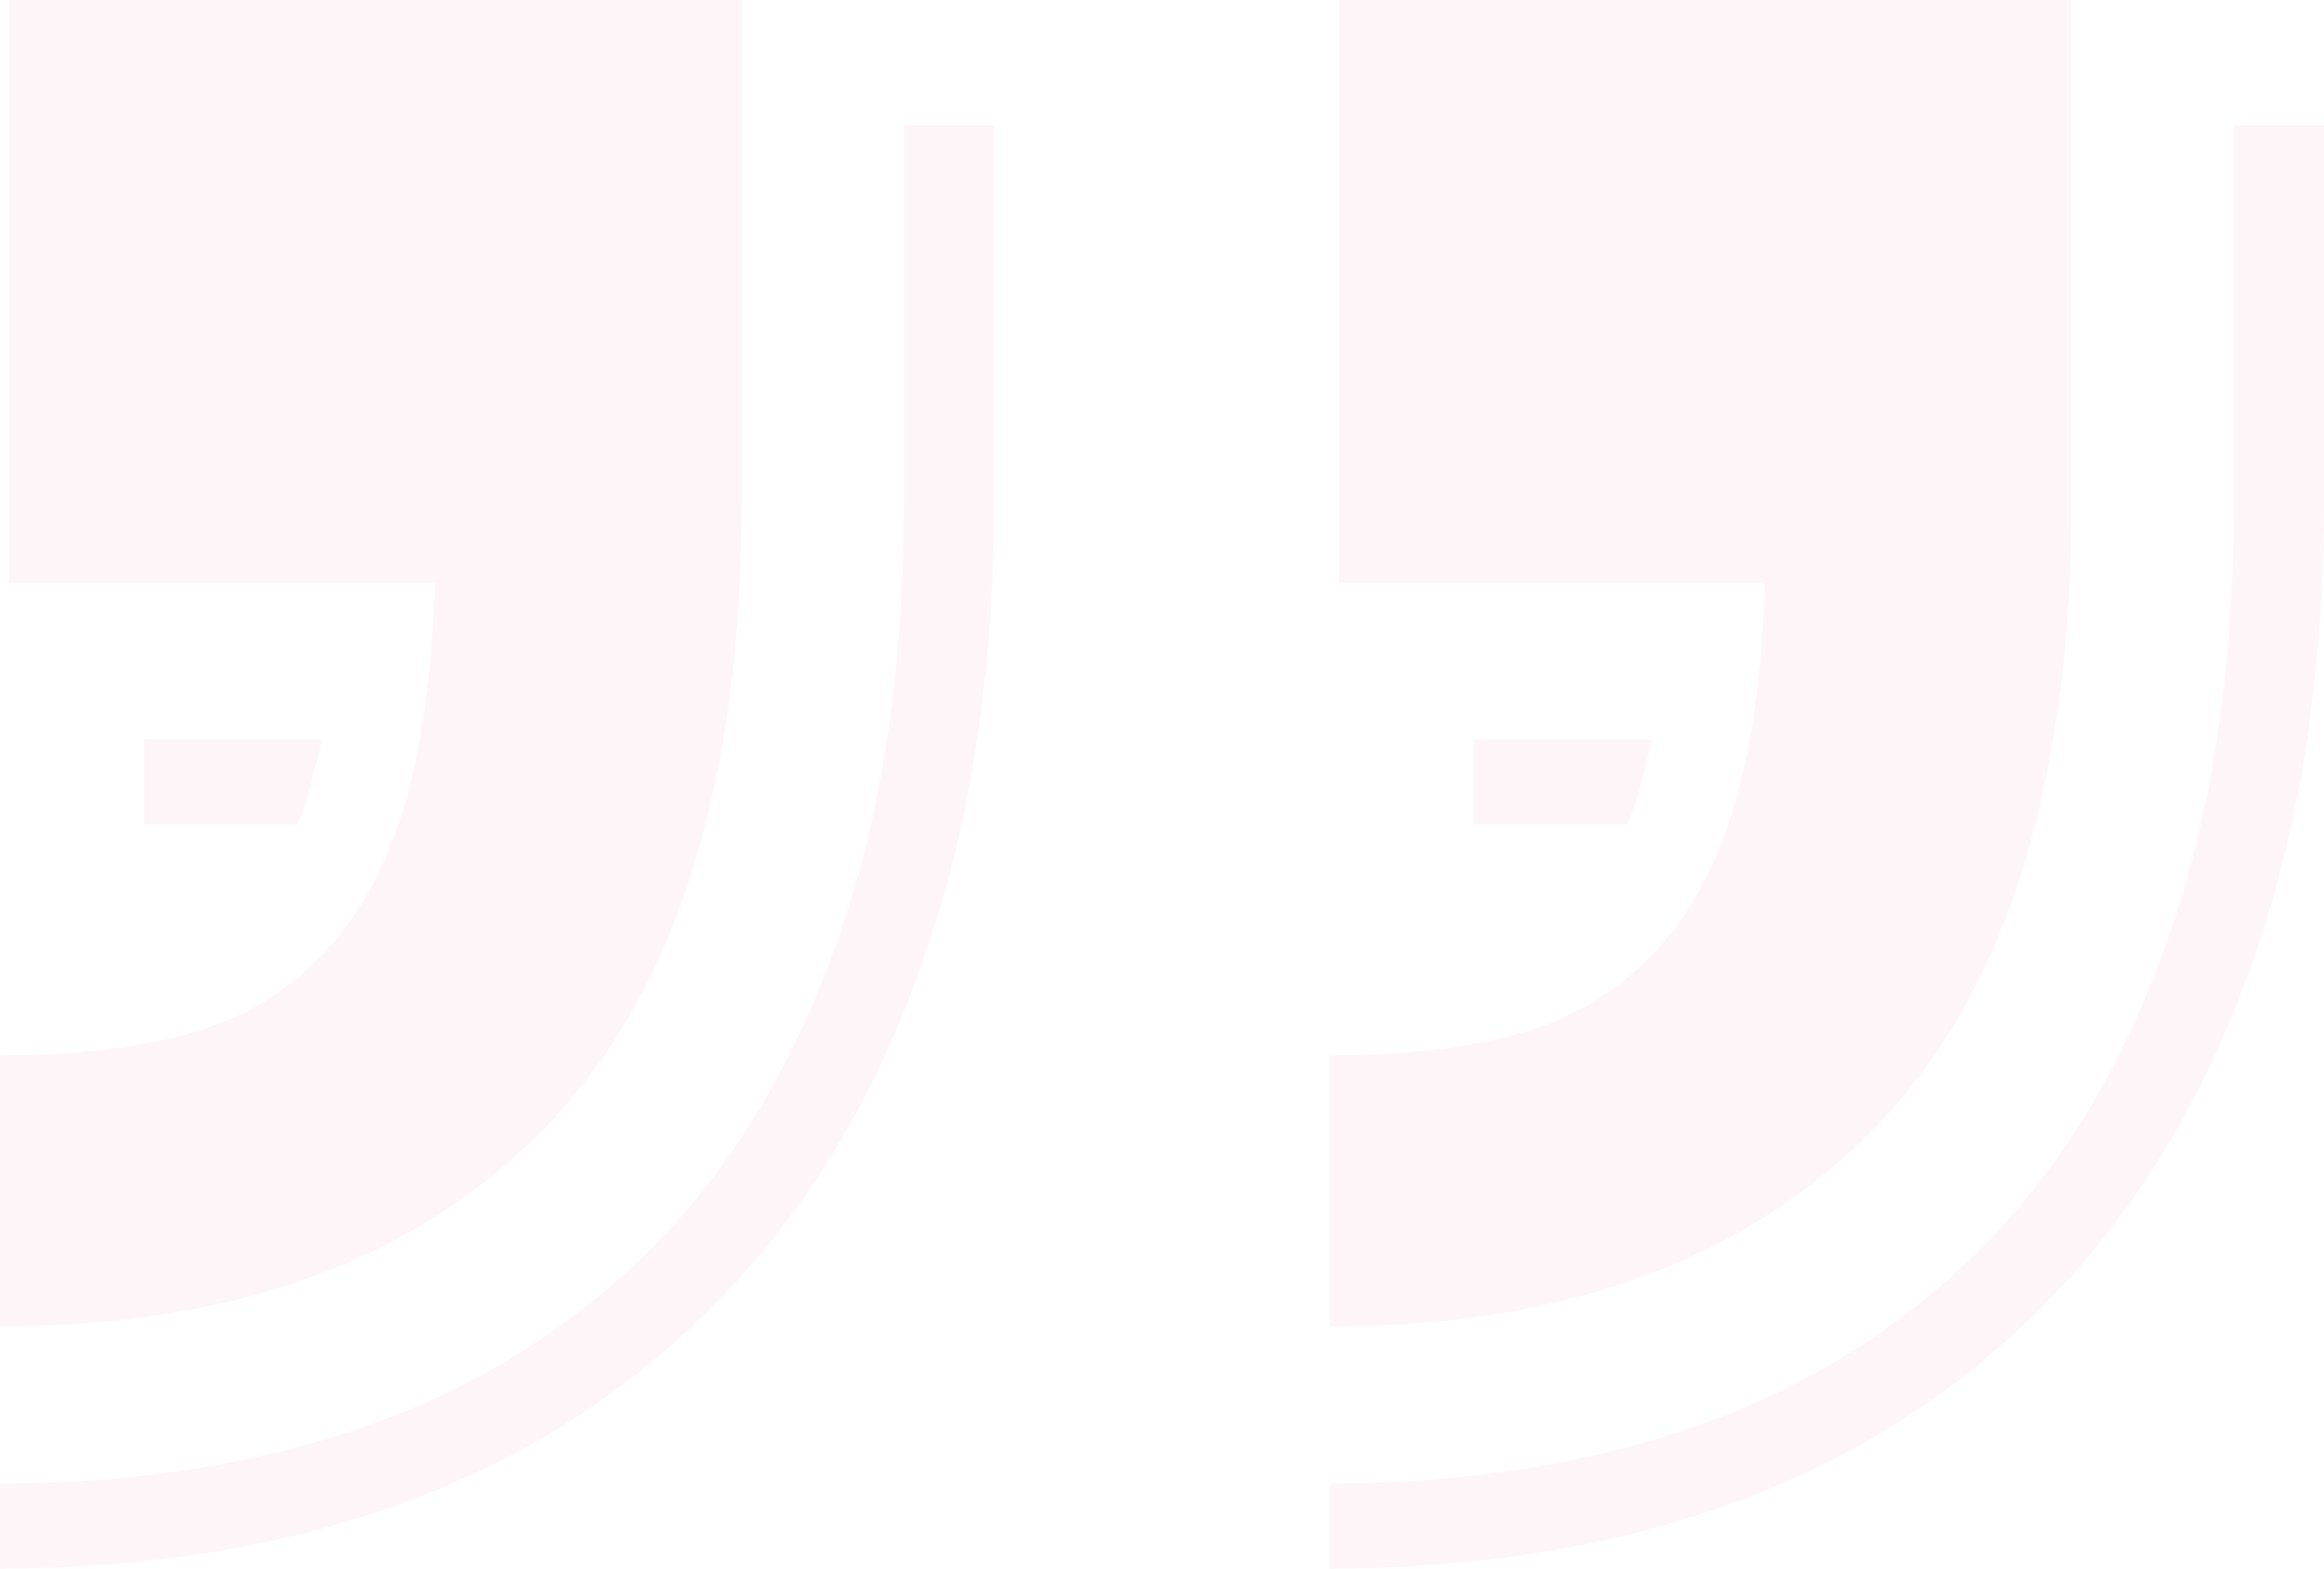 <svg width="80" height="54" viewBox="0 0 80 54" fill="none" xmlns="http://www.w3.org/2000/svg">
<path d="M45.781 36.334C48.16 36.334 50.255 36.103 52.066 35.64C53.877 35.177 55.403 34.329 56.644 33.094C57.937 31.86 58.92 30.189 59.593 28.08C60.265 25.971 60.653 23.297 60.757 20.057H46.091V0H71.309V17.203C71.309 26.923 69.085 34.097 64.636 38.726C60.188 43.354 53.902 45.669 45.781 45.669V36.334ZM0 36.334C2.38 36.334 4.475 36.103 6.285 35.64C8.096 35.177 9.622 34.329 10.863 33.094C12.156 31.86 13.139 30.189 13.812 28.08C14.484 25.971 14.872 23.297 14.976 20.057H0.31V0H25.529V17.203C25.529 26.923 23.304 34.097 18.855 38.726C14.407 43.354 8.122 45.669 0 45.669V36.334ZM45.781 51.069C50.333 51.069 54.497 50.426 58.273 49.14C62.102 47.803 65.386 45.771 68.128 43.046C70.921 40.269 73.068 36.746 74.568 32.477C76.12 28.209 76.896 23.117 76.896 17.203V4.32H80V17.203C80 23.22 79.172 28.543 77.517 33.171C75.913 37.749 73.611 41.58 70.611 44.666C67.662 47.751 64.067 50.091 59.825 51.686C55.635 53.229 50.954 54 45.781 54V51.069ZM0 51.069C4.552 51.069 8.716 50.426 12.493 49.14C16.321 47.803 19.606 45.771 22.347 43.046C25.141 40.269 27.287 36.746 28.788 32.477C30.34 28.209 31.115 23.117 31.115 17.203V4.32H34.219V17.203C34.219 23.22 33.392 28.543 31.736 33.171C30.133 37.749 27.831 41.58 24.83 44.666C21.882 47.751 18.287 50.091 14.045 51.686C9.855 53.229 5.173 54 0 54V51.069ZM50.747 25.457H56.877C56.773 25.869 56.644 26.383 56.489 27C56.334 27.566 56.178 28.029 56.023 28.389H50.747V25.457ZM4.966 25.457H11.096C10.993 25.869 10.863 26.383 10.708 27C10.553 27.566 10.398 28.029 10.242 28.389H4.966V25.457Z" fill="#EB044F" fill-opacity="0.04"/>
</svg>
